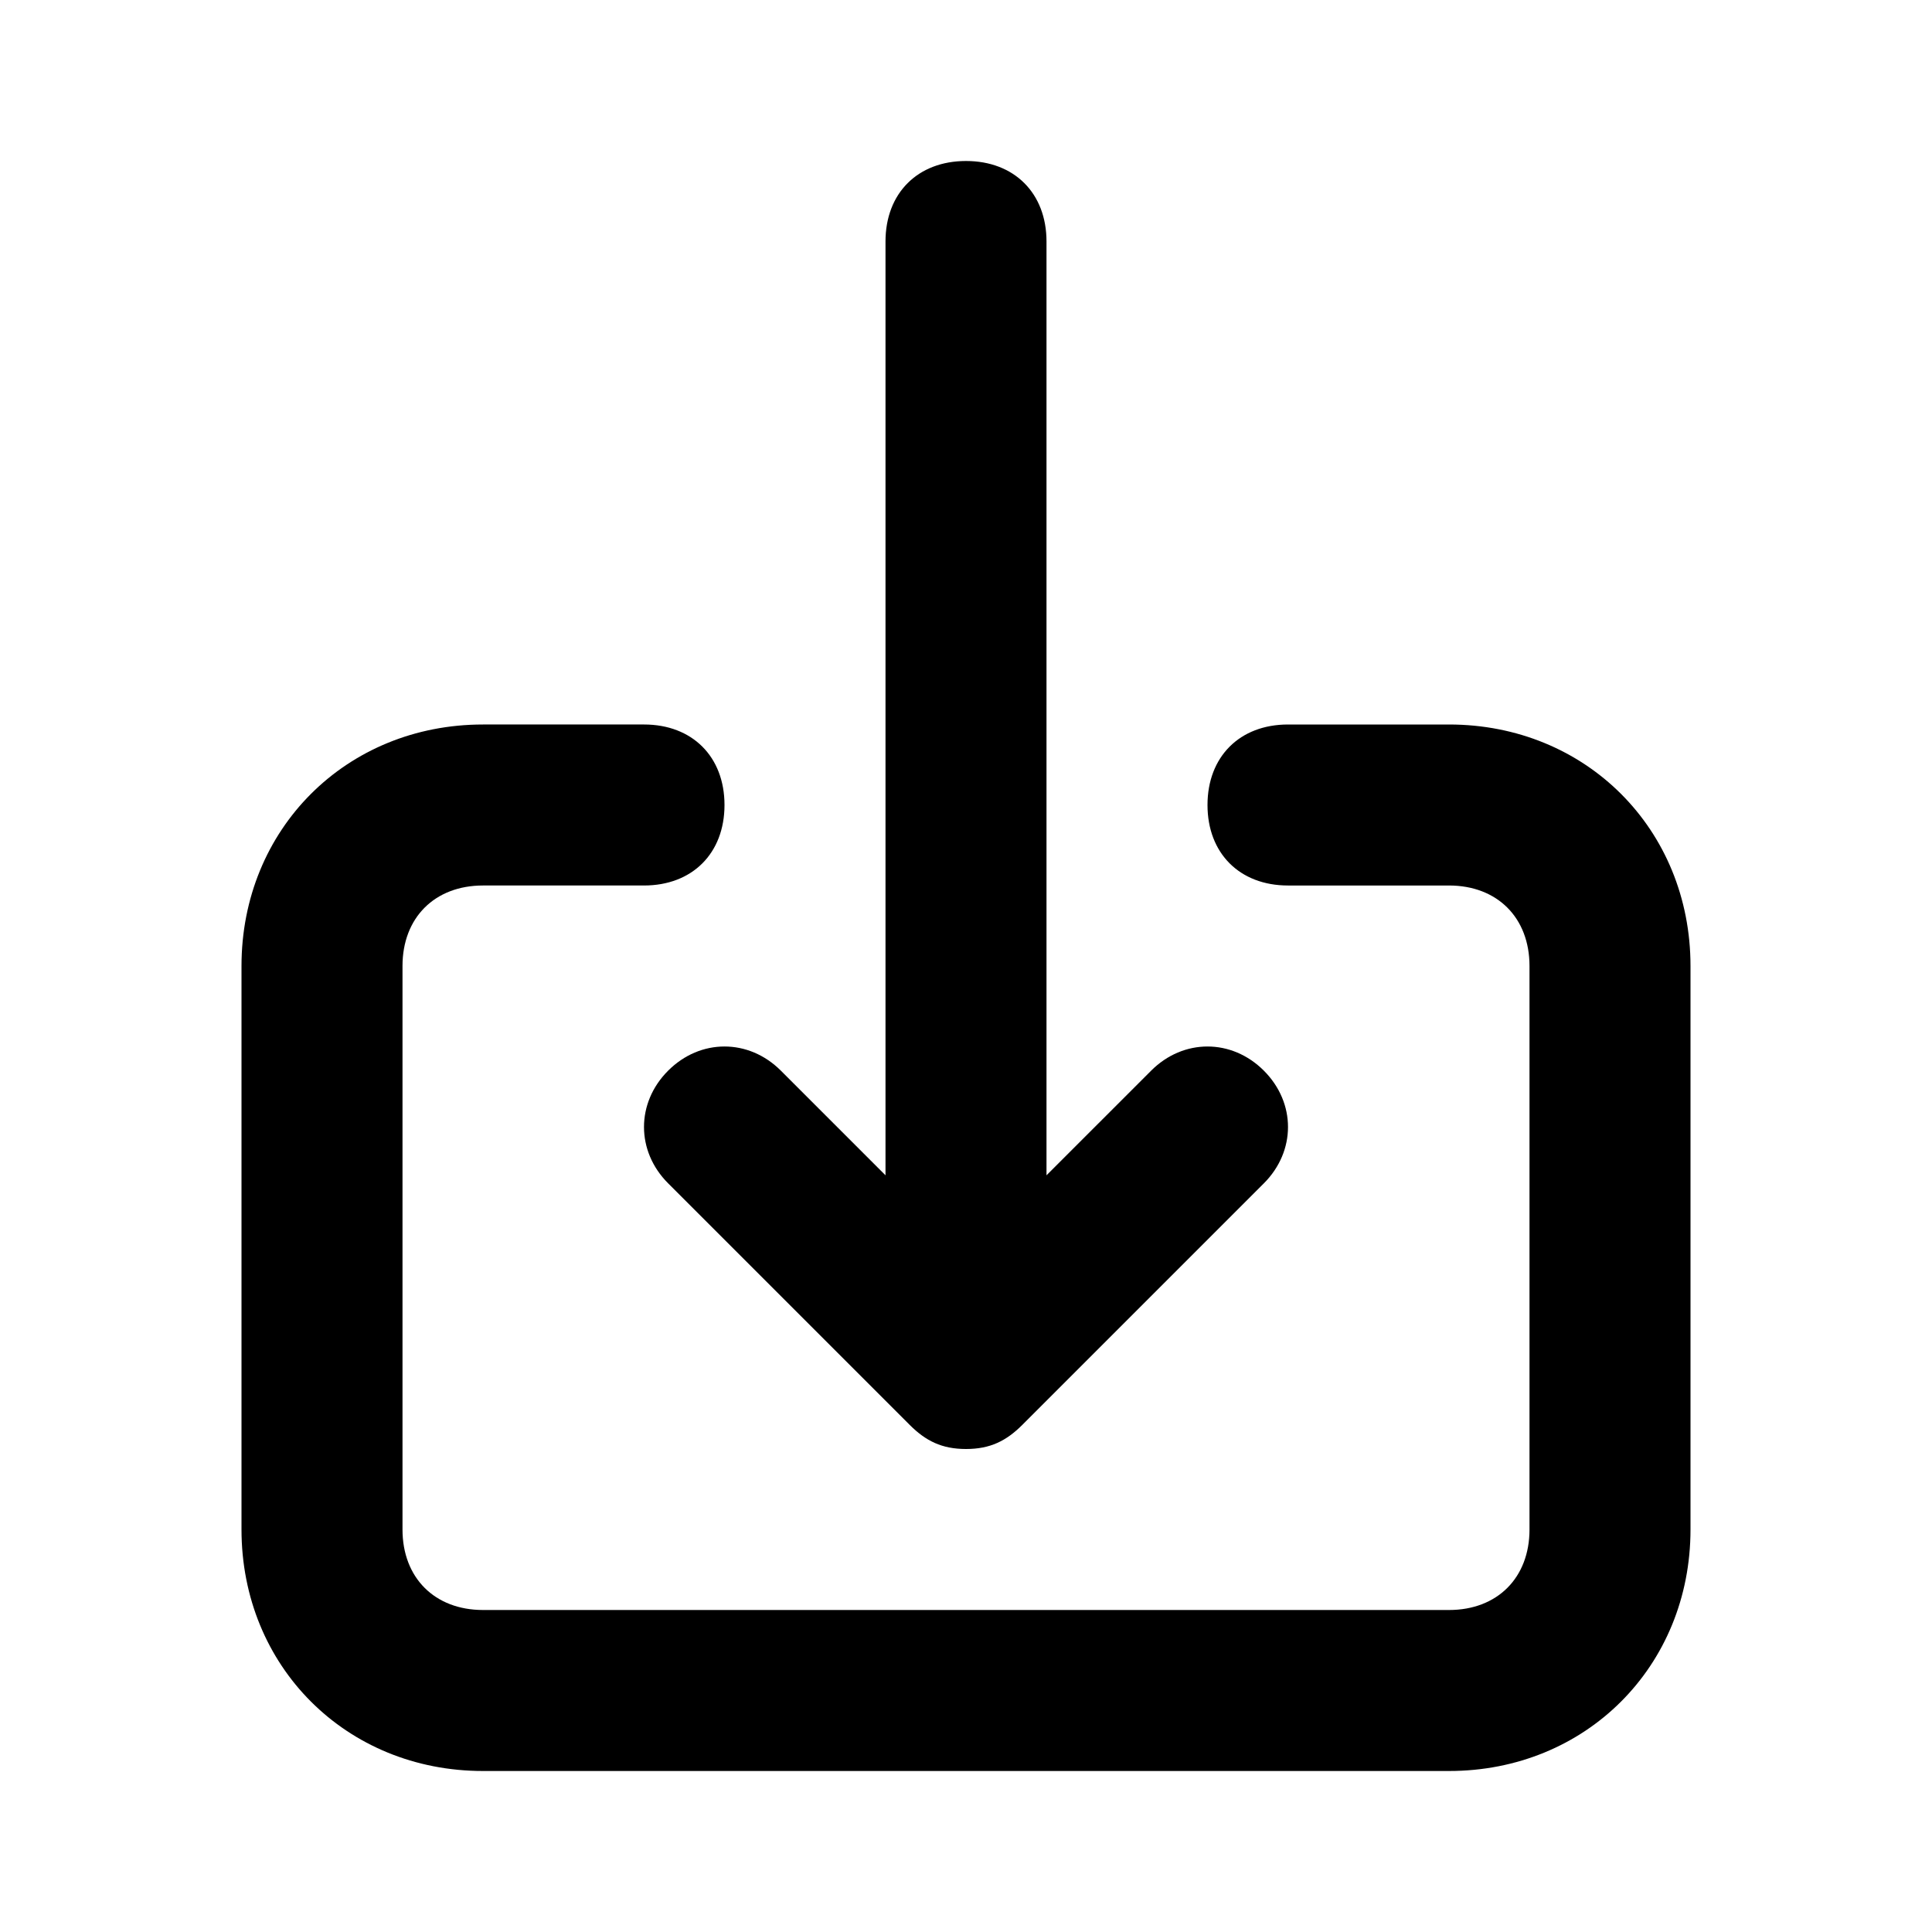 <svg xmlns="http://www.w3.org/2000/svg" viewBox="0 0 24 24" width="20" height="20"><path d="M18 9h-2c-.6 0-1 .4-1 1s.4 1 1 1h2c.6 0 1 .4 1 1v7c0 .6-.4 1-1 1H6c-.6 0-1-.4-1-1v-7c0-.6.4-1 1-1h2c.6 0 1-.4 1-1s-.4-1-1-1H6c-1.7 0-3 1.3-3 3v7c0 1.7 1.3 3 3 3h12c1.7 0 3-1.3 3-3v-7c0-1.7-1.3-3-3-3zm-9.7 5.7l3 3c.2.2.4.3.7.3.3 0 .5-.1.7-.3l3-3c.4-.4.4-1 0-1.4-.4-.4-1-.4-1.4 0L13 14.6V3c0-.6-.4-1-1-1s-1 .4-1 1v11.6l-1.3-1.3c-.4-.4-1-.4-1.4 0-.4.4-.4 1 0 1.4z"/></svg>